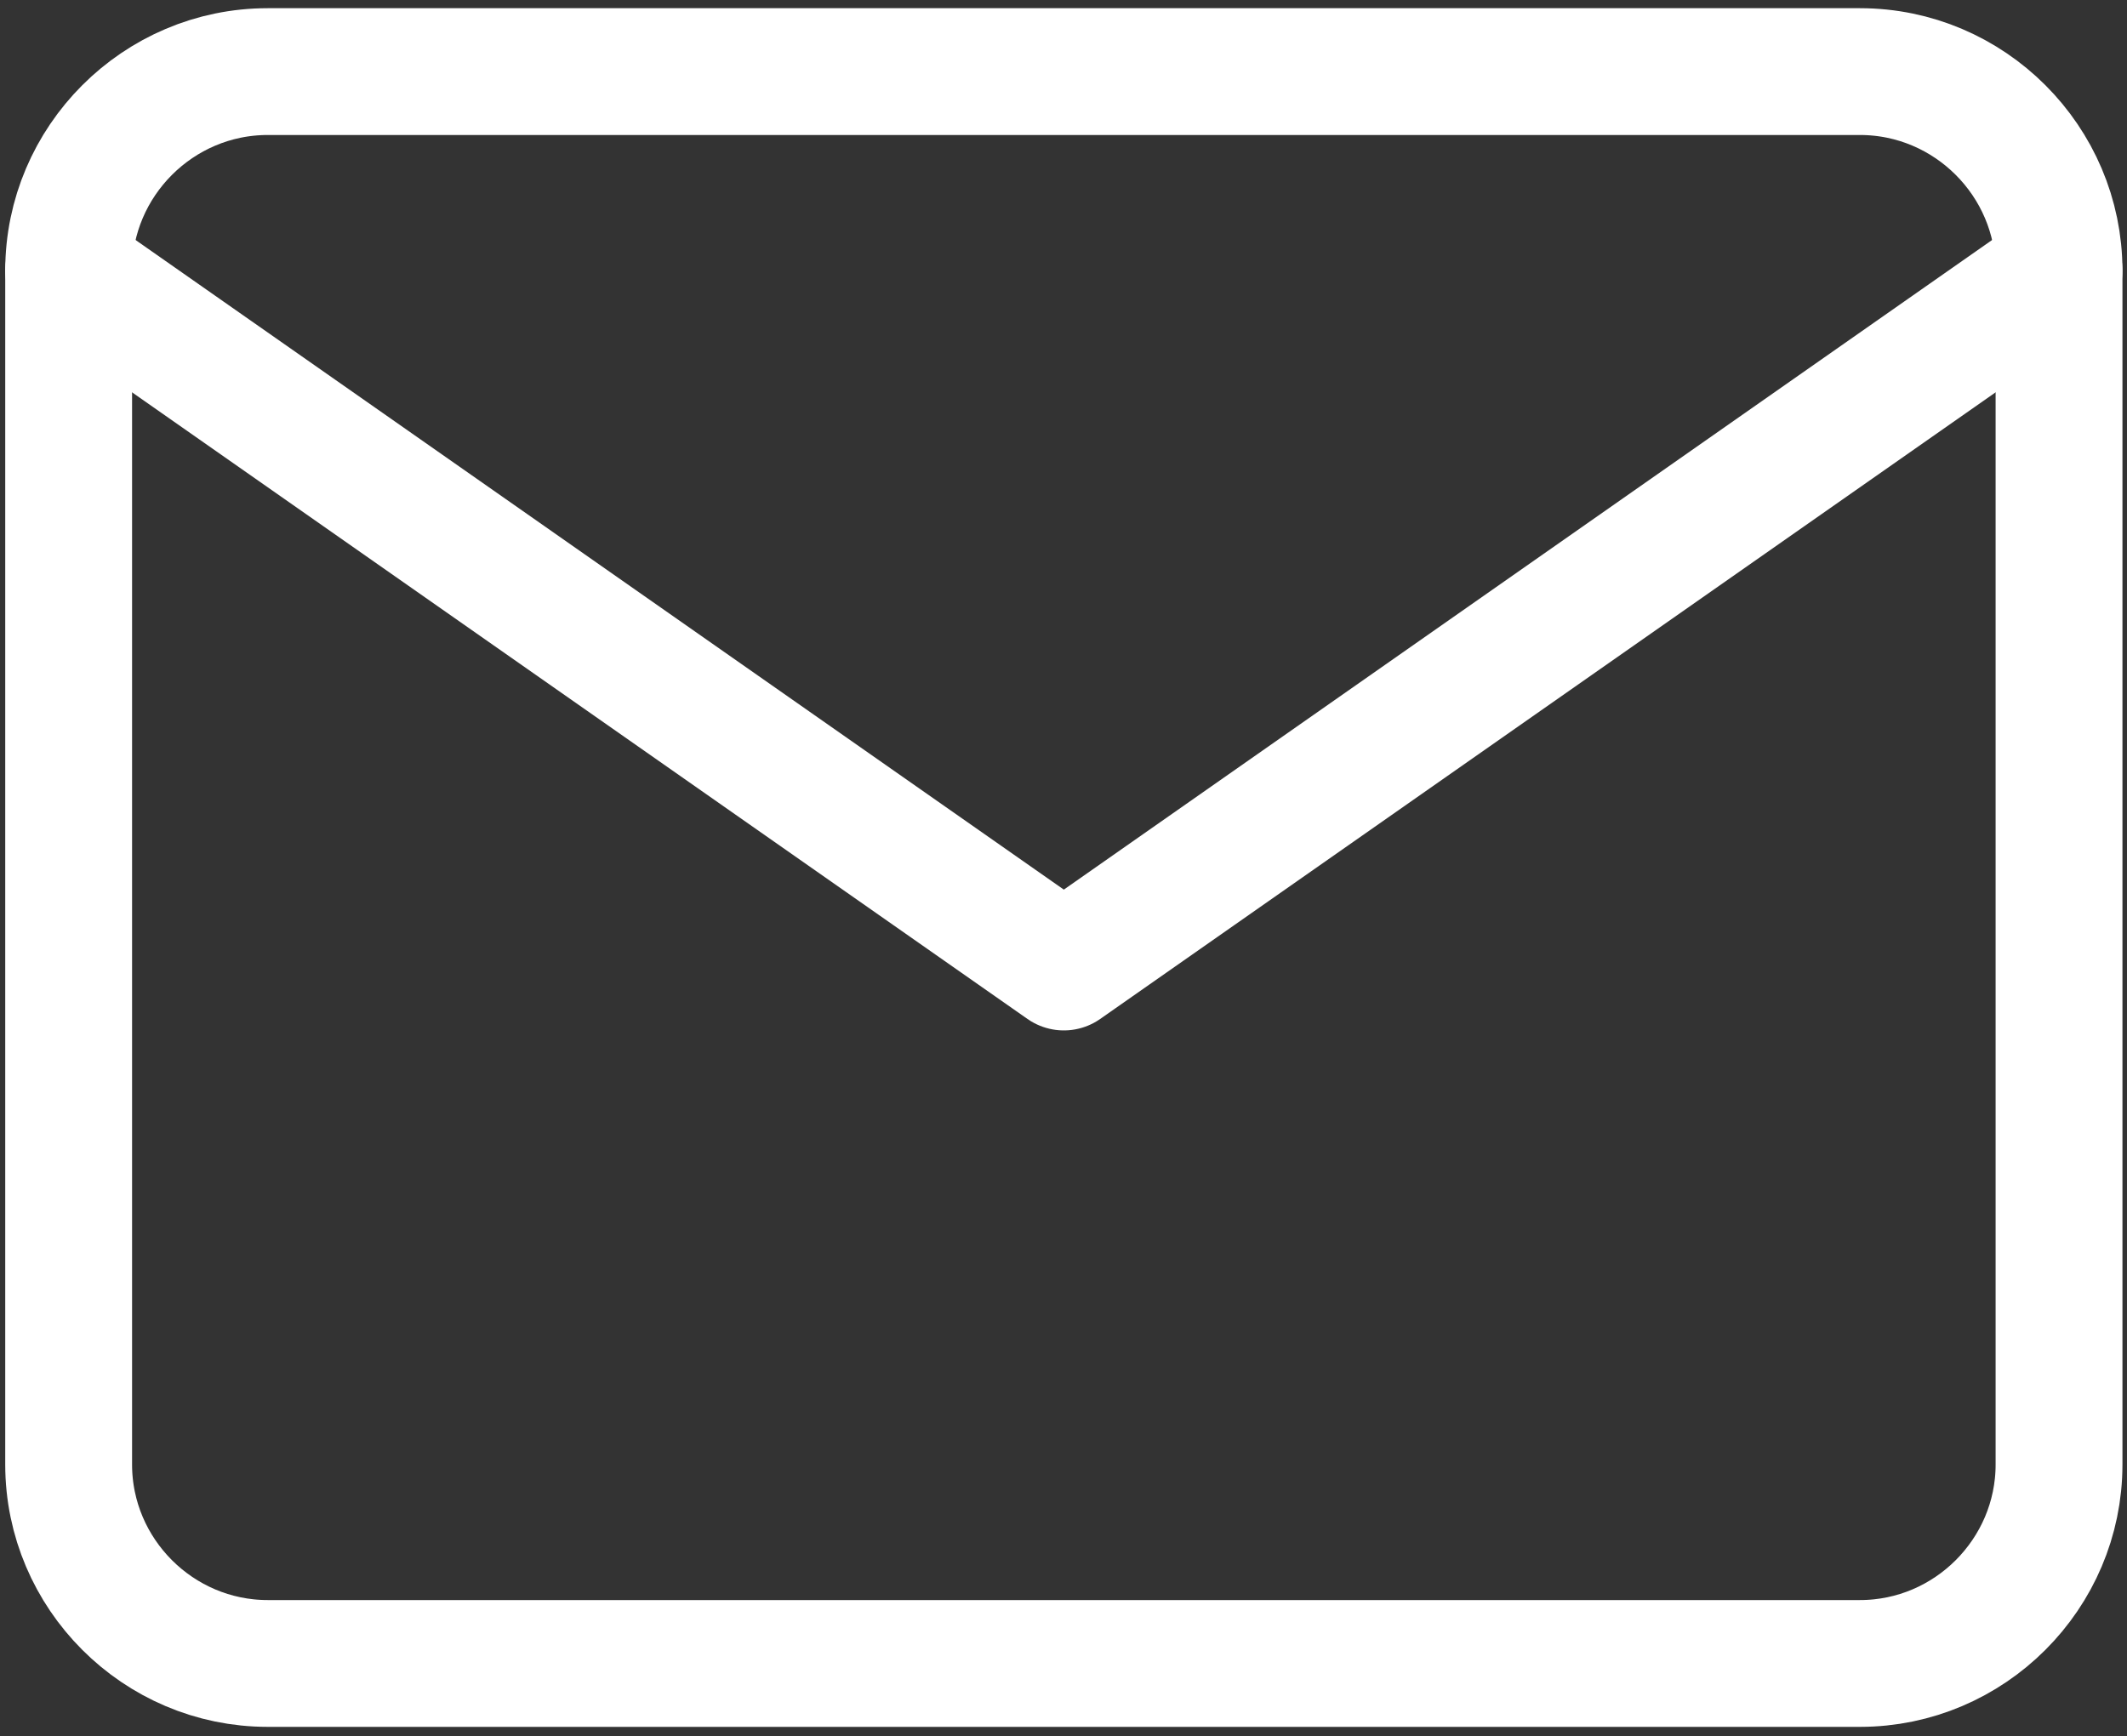 <svg width="109" height="89" viewBox="0 0 109 89" fill="none" xmlns="http://www.w3.org/2000/svg">
<rect x="0" y="0" width="109" height="89" fill="#333333" stroke="none"/>
<path d="M13.717 3.67H95.317C100.927 3.67 105.517 8.26 105.517 13.87V75.07C105.517 80.68 100.927 85.269 95.317 85.269H13.717C8.108 85.269 3.518 80.68 3.518 75.07V13.87C3.518 8.26 8.108 3.67 13.717 3.67Z" stroke="white" stroke-width="6.5" stroke-linecap="round" stroke-linejoin="round"/>
<path d="M105.517 13.869L54.517 49.569L3.518 13.869" stroke="white" stroke-width="6.5" stroke-linecap="round" stroke-linejoin="round"/>
</svg>
